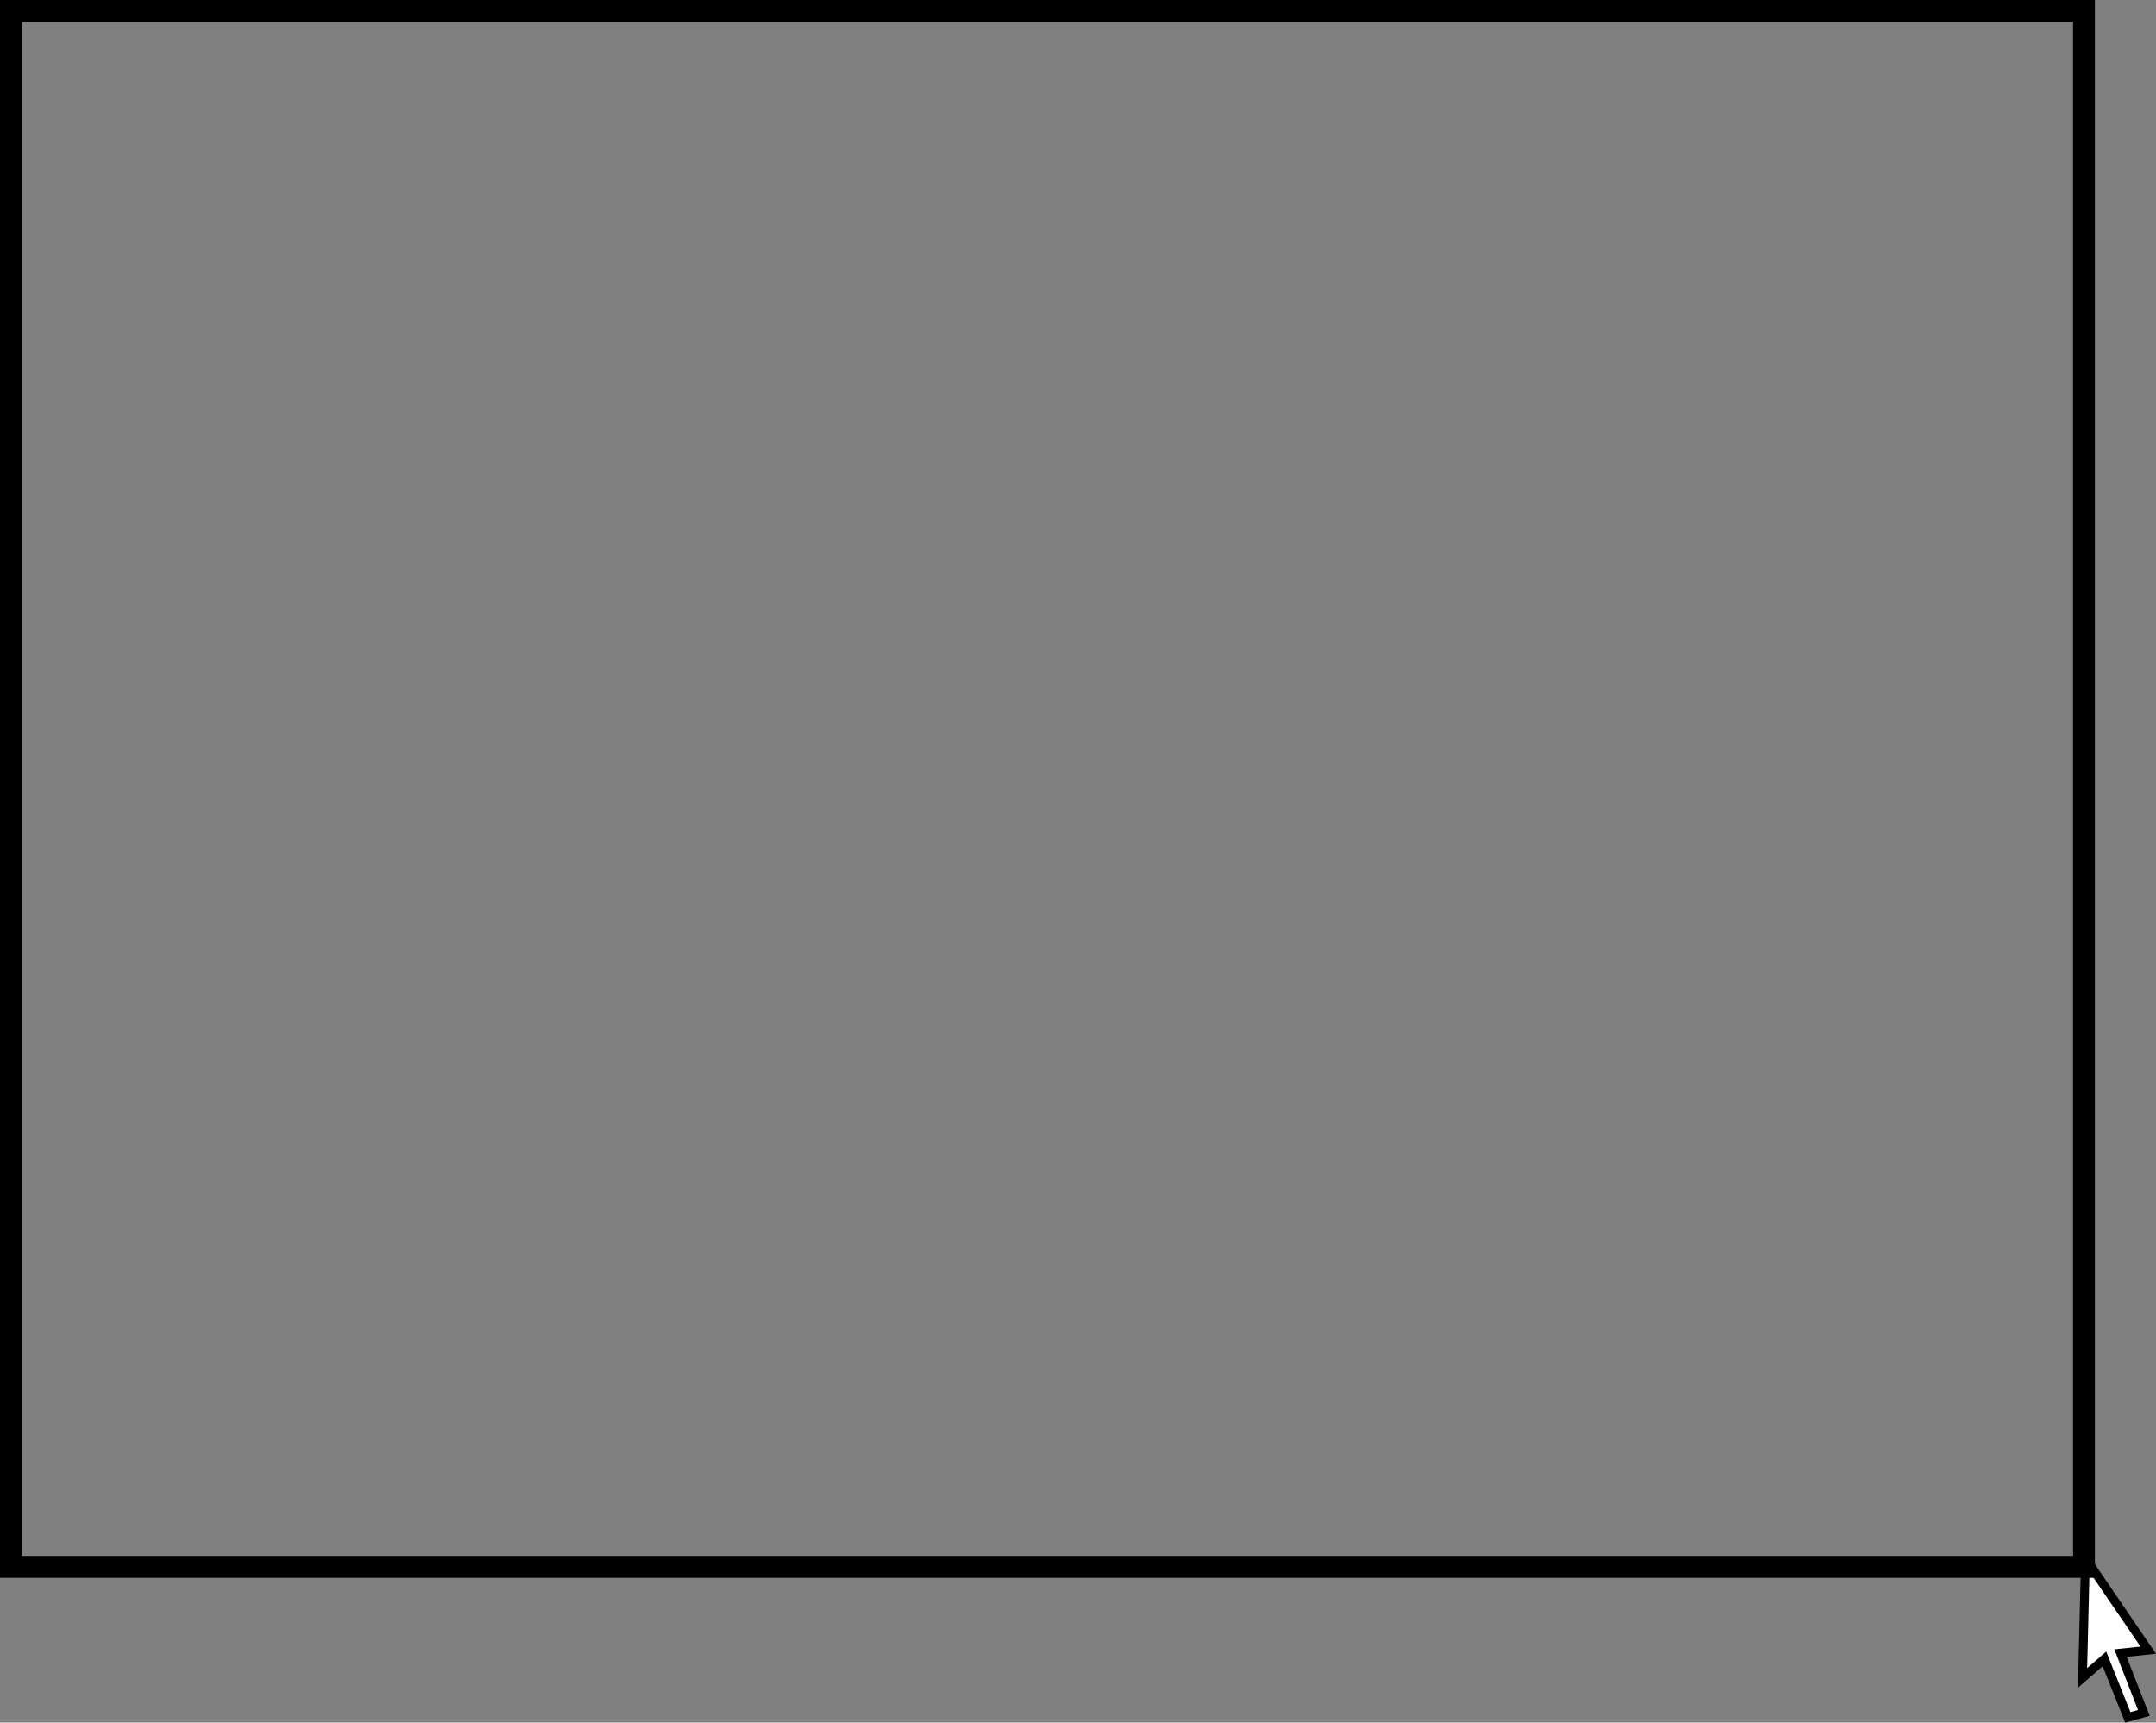 <svg version="1.1" xmlns="http://www.w3.org/2000/svg" xmlns:xlink="http://www.w3.org/1999/xlink" width="492.103" height="393.199"><rect width="100%" height="100%" fill="#808080" stroke="none"/><g transform="translate(1.833,1.833)"><g data-paper-data="{&quot;isPaintingLayer&quot;:true}" fill="none" fill-rule="nonzero" stroke="#000000" stroke-width="none" stroke-linecap="none" stroke-linejoin="miter" stroke-miterlimit="10" stroke-dasharray="" stroke-dashoffset="0" font-family="none" font-weight="none" font-size="none" text-anchor="none" style="mix-blend-mode: normal"><path d="M474.167,353.833l14.333,21l-6.333,0.667l5.333,13.667l-3.667,1l-5.333,-13.333l-5,4.333z" data-paper-data="{&quot;origPos&quot;:null}" fill="#ffffff" stroke-width="2" stroke-linecap="round"/><path d="M0.667,355.825v-355.158h473.165v355.159z" data-paper-data="{&quot;origPos&quot;:null}" fill="none" stroke-width="5" stroke-linecap="butt"/></g></g></svg>
